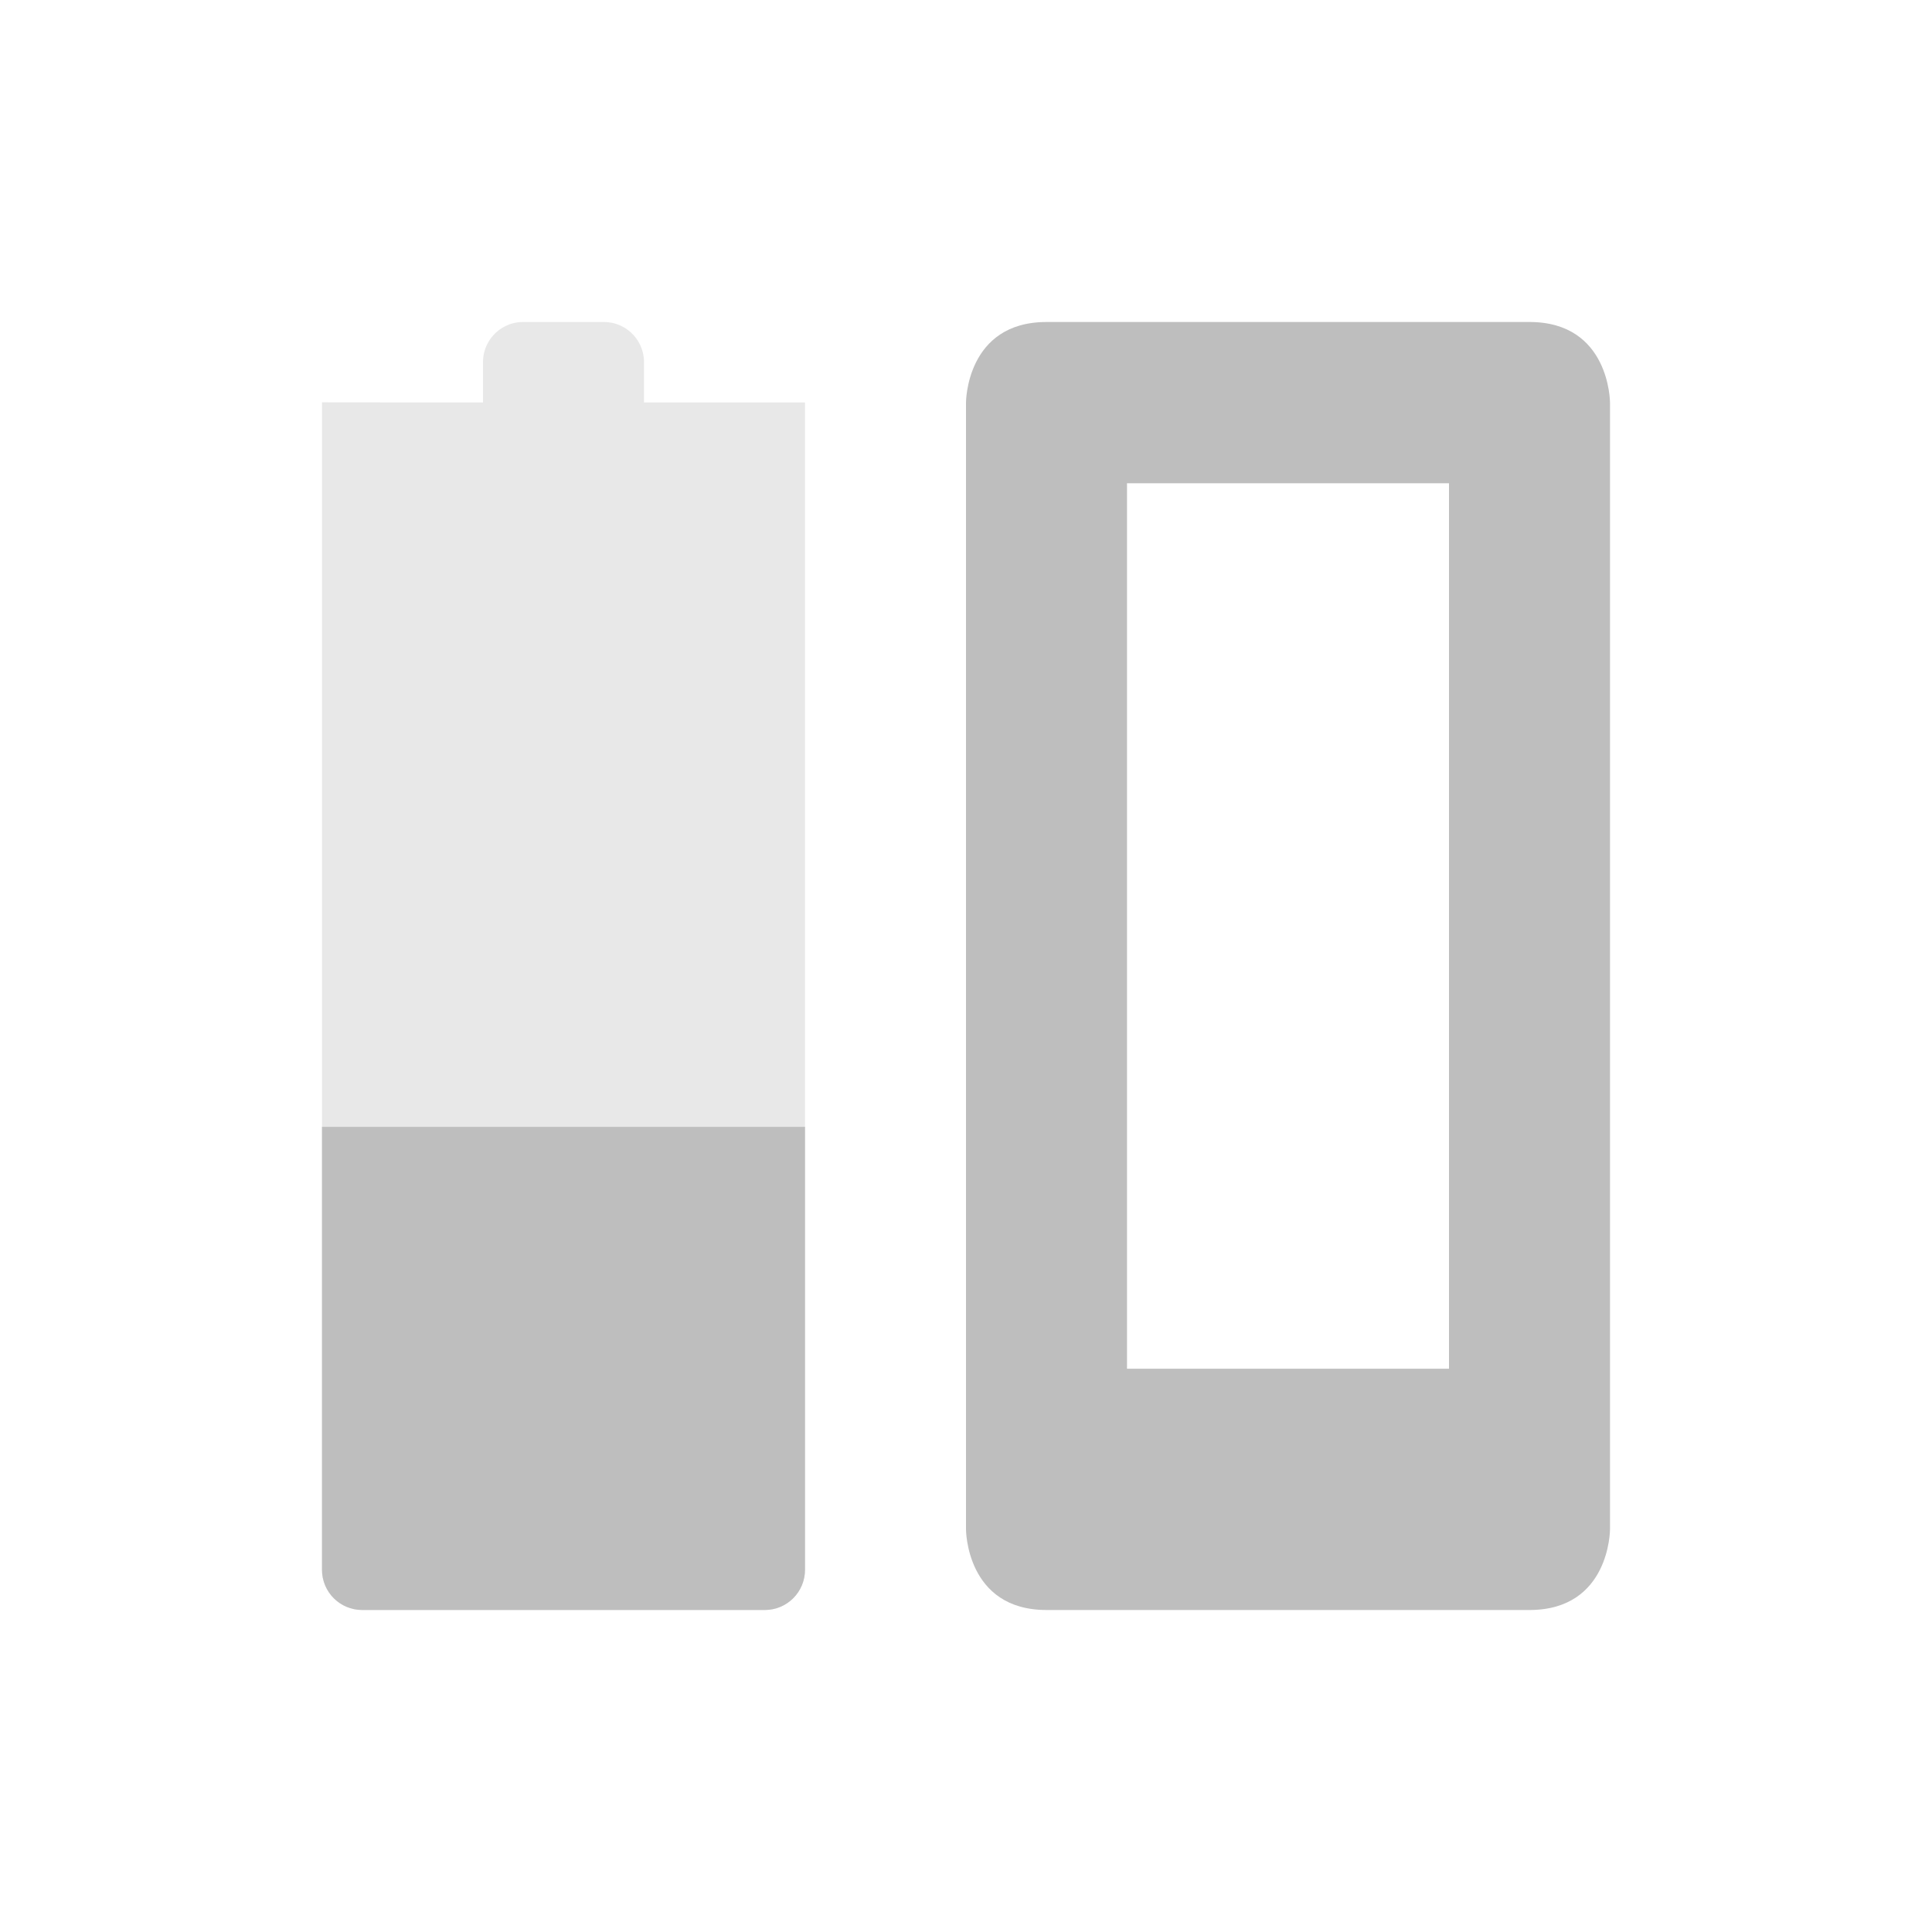 <svg height="24" width="24" xmlns="http://www.w3.org/2000/svg"><g fill="#bebebe"><path d="M13 4c-1 0-1 1-1 1v14s0 1 1 1h6c1 0 1-1 1-1V5s0-1-1-1zm1 2.003h4v11h-4z"/><path d="M6.5 4c-.277 0-.5.223-.5.5V5l-2-.002v14.501c0 .277.223.5.5.5h5a.5.5 0 0 0 .5-.5V5L9.5 5H8v-.5c0-.277-.223-.5-.5-.5z" color="#bebebe" opacity=".35" stroke-width="0" stroke-linecap="round" stroke-linejoin="round"/><path d="M4 13.998V19.5c0 .277.223.5.5.5h5c.277 0 .5-.223.5-.5v-5.502z" color="#bebebe" stroke-width="0" stroke-linecap="round" stroke-linejoin="round"/></g></svg>